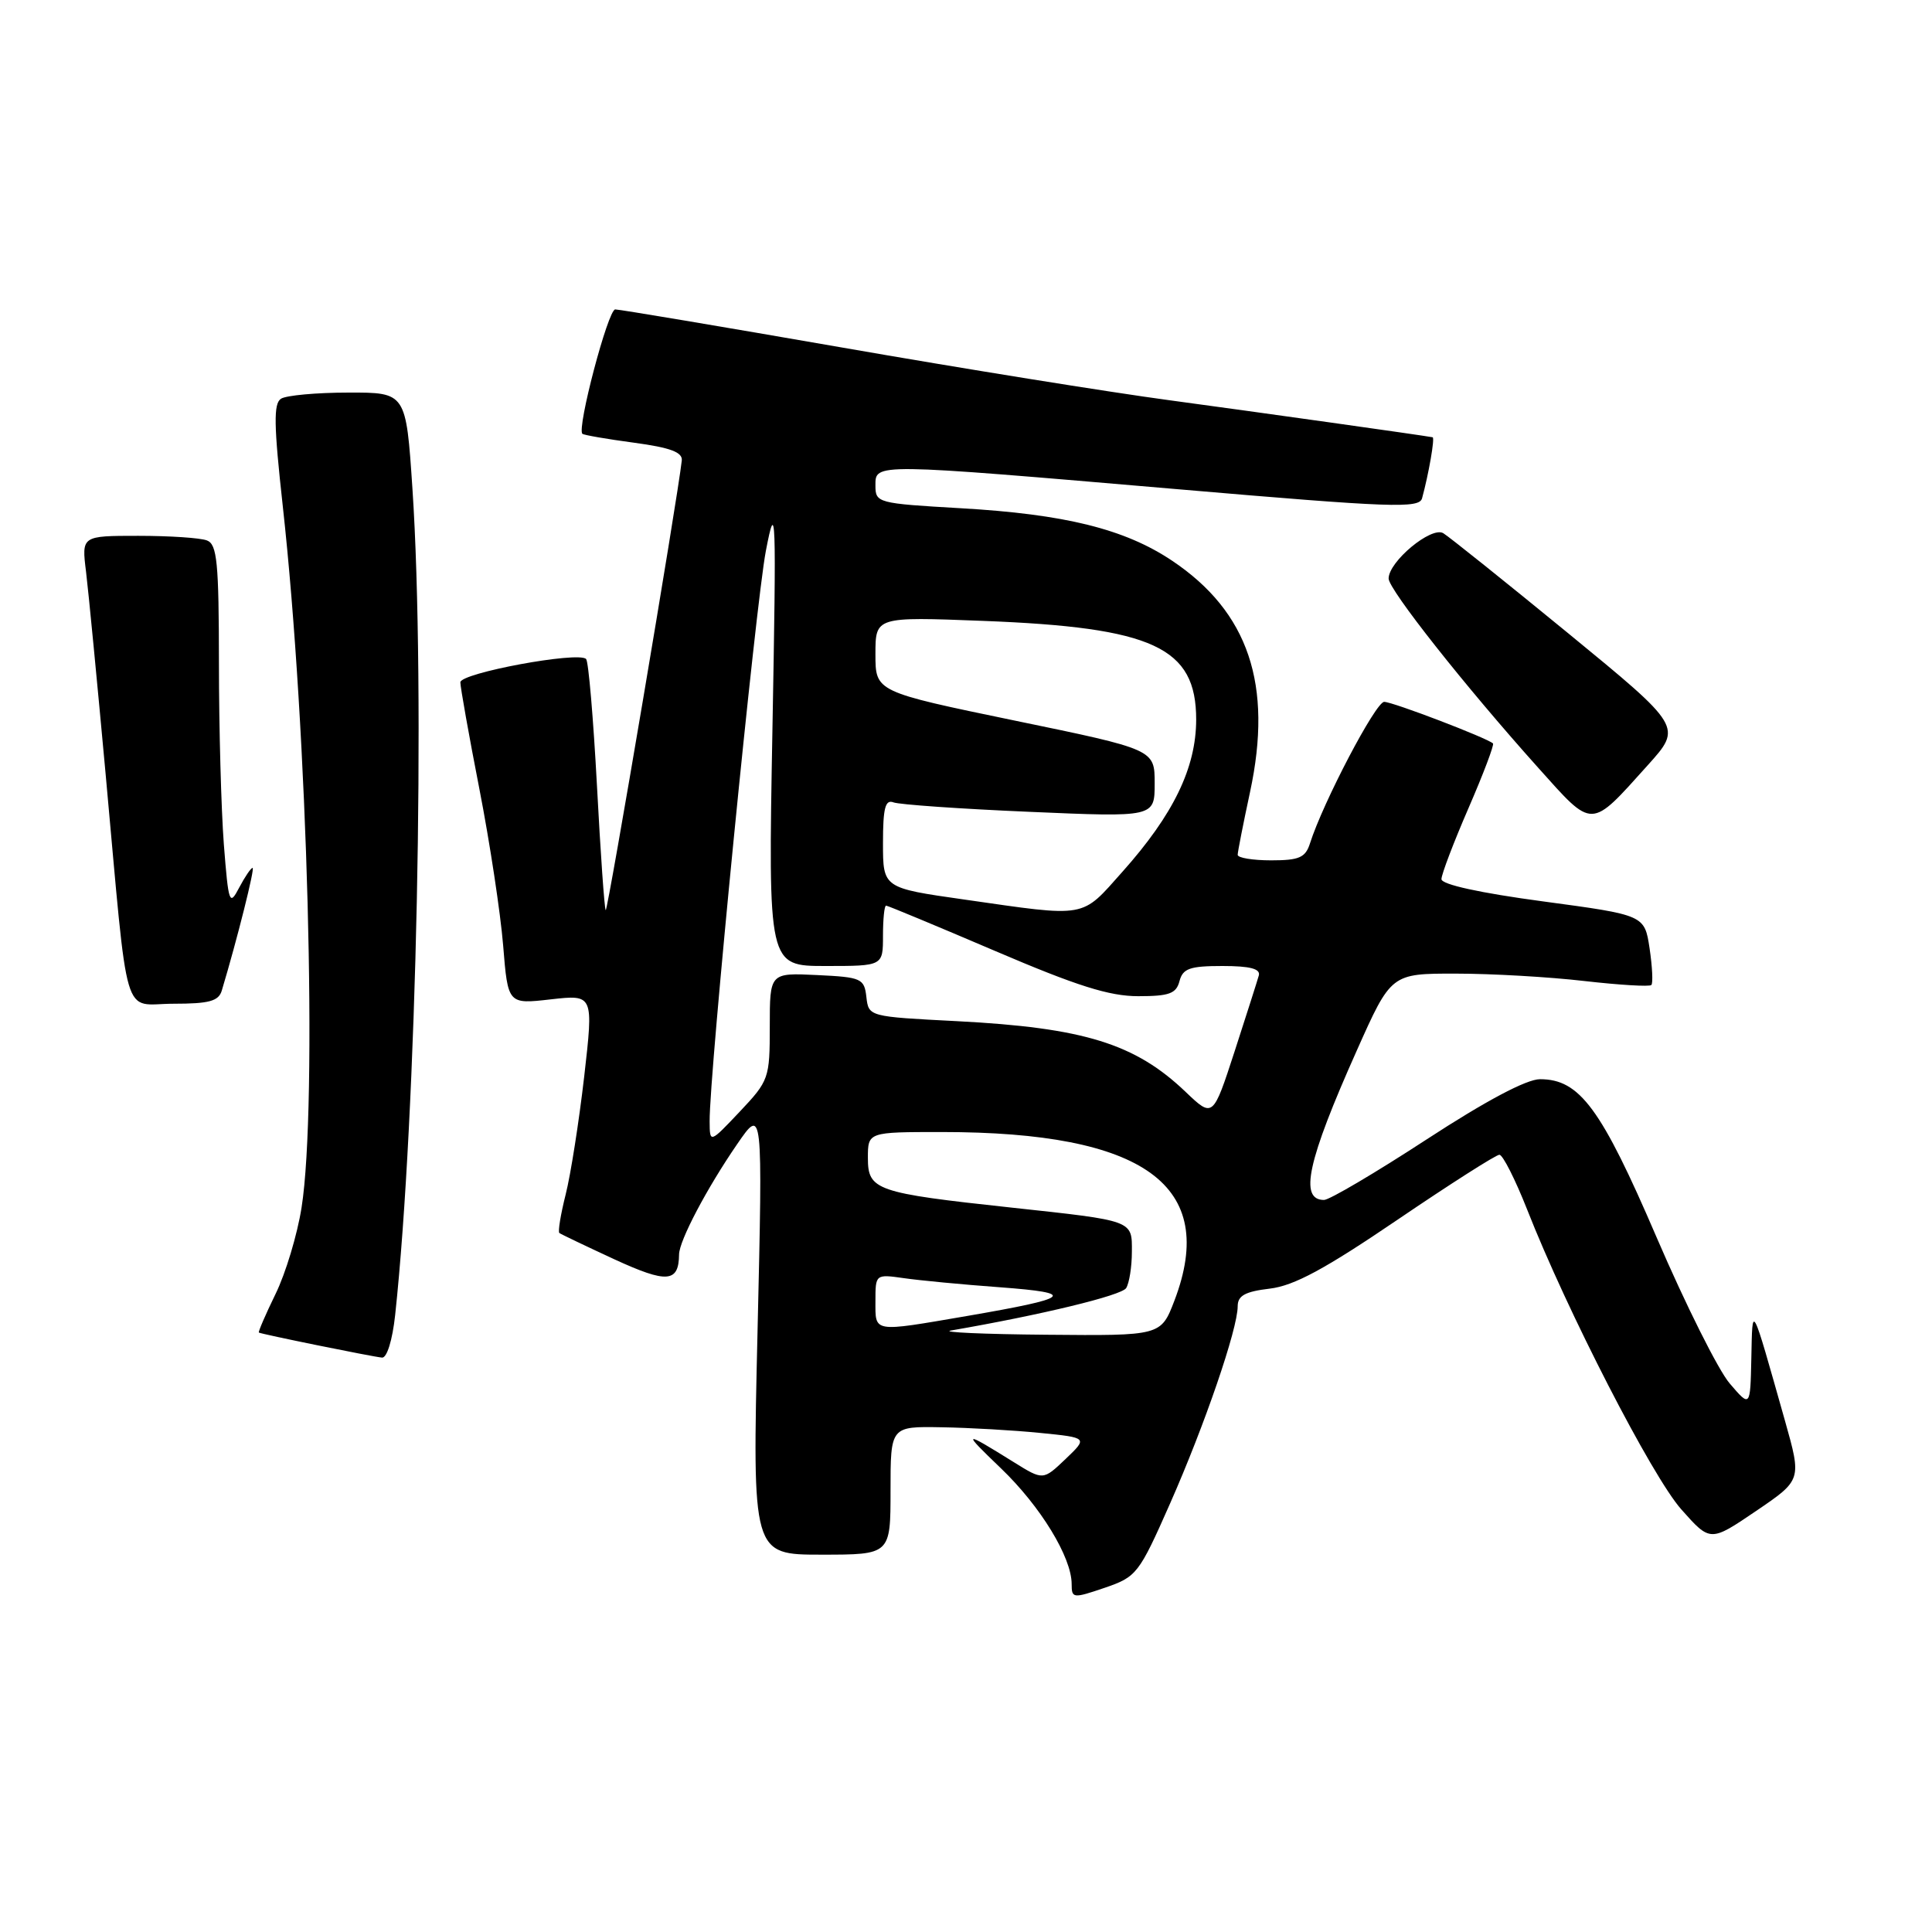 <?xml version="1.0" encoding="UTF-8" standalone="no"?>
<!DOCTYPE svg PUBLIC "-//W3C//DTD SVG 1.1//EN" "http://www.w3.org/Graphics/SVG/1.1/DTD/svg11.dtd" >
<svg xmlns="http://www.w3.org/2000/svg" xmlns:xlink="http://www.w3.org/1999/xlink" version="1.1" viewBox="0 0 256 256">
 <g >
 <path fill="currentColor"
d=" M 155.05 199.20 C 159.63 188.83 164.00 176.09 164.00 173.09 C 164.00 171.68 164.98 171.14 168.25 170.75 C 171.47 170.37 175.57 168.15 185.18 161.62 C 192.16 156.88 198.23 153.01 198.68 153.01 C 199.13 153.02 200.78 156.28 202.35 160.26 C 207.64 173.73 218.91 195.64 222.78 200.00 C 226.62 204.33 226.62 204.33 232.68 200.22 C 238.73 196.11 238.73 196.11 236.53 188.30 C 231.98 172.23 232.22 172.67 232.06 180.00 C 231.92 186.50 231.92 186.50 229.19 183.31 C 227.69 181.56 223.34 172.86 219.52 163.98 C 212.16 146.85 209.32 143.00 204.06 143.00 C 202.27 143.00 196.90 145.85 189.00 151.00 C 182.25 155.40 176.15 159.00 175.44 159.00 C 172.12 159.00 173.24 153.85 179.76 139.25 C 184.33 129.00 184.33 129.00 192.92 129.01 C 197.64 129.01 205.30 129.45 209.94 129.99 C 214.58 130.52 218.57 130.76 218.81 130.52 C 219.05 130.29 218.94 128.10 218.58 125.67 C 217.91 121.25 217.91 121.25 204.46 119.44 C 196.11 118.32 191.00 117.20 191.00 116.49 C 191.00 115.86 192.61 111.63 194.58 107.09 C 196.55 102.55 198.01 98.69 197.83 98.51 C 197.06 97.79 184.55 93.00 183.41 93.00 C 182.29 93.00 175.31 106.31 173.58 111.75 C 172.98 113.64 172.15 114.00 168.43 114.00 C 165.99 114.00 164.00 113.67 164.00 113.27 C 164.00 112.87 164.74 109.12 165.64 104.93 C 168.69 90.72 165.44 81.08 155.30 74.29 C 149.04 70.10 141.10 68.13 127.25 67.34 C 116.29 66.71 116.00 66.63 116.00 64.35 C 116.00 61.35 115.50 61.35 156.25 64.84 C 184.42 67.26 188.05 67.39 188.43 66.03 C 189.30 62.86 190.15 58.00 189.83 57.94 C 188.33 57.66 166.70 54.62 155.00 53.04 C 147.03 51.97 127.46 48.82 111.53 46.04 C 95.59 43.27 82.09 41.00 81.52 41.00 C 80.57 41.00 76.41 56.78 77.17 57.48 C 77.35 57.65 80.42 58.18 84.00 58.66 C 88.82 59.31 90.46 59.92 90.34 61.02 C 89.79 66.04 80.52 120.85 80.26 120.60 C 80.09 120.43 79.57 113.00 79.10 104.10 C 78.62 95.19 77.98 87.64 77.66 87.32 C 76.62 86.28 61.00 89.18 61.00 90.41 C 61.00 91.06 62.13 97.42 63.52 104.54 C 64.91 111.67 66.32 121.00 66.67 125.28 C 67.30 133.07 67.30 133.07 72.98 132.42 C 78.65 131.78 78.65 131.78 77.41 142.64 C 76.72 148.61 75.62 155.65 74.95 158.29 C 74.29 160.92 73.91 163.21 74.12 163.38 C 74.33 163.54 77.62 165.11 81.42 166.87 C 88.38 170.07 89.94 169.96 89.98 166.21 C 90.01 164.38 93.66 157.45 97.66 151.63 C 101.07 146.67 101.07 146.67 100.38 176.33 C 99.68 206.00 99.68 206.00 108.84 206.00 C 118.00 206.00 118.00 206.00 118.00 197.50 C 118.00 189.00 118.00 189.00 124.75 189.12 C 128.46 189.18 134.35 189.52 137.83 189.87 C 144.15 190.50 144.15 190.50 141.19 193.33 C 138.22 196.16 138.22 196.16 134.36 193.76 C 127.53 189.51 127.42 189.56 132.64 194.57 C 137.88 199.60 142.00 206.35 142.00 209.90 C 142.00 211.80 142.18 211.82 146.38 210.39 C 150.61 208.94 150.91 208.57 155.05 199.20 Z  M 52.36 174.25 C 55.21 147.79 56.40 90.97 54.65 64.75 C 53.80 52.00 53.80 52.00 46.15 52.02 C 41.94 52.02 37.93 52.39 37.24 52.83 C 36.23 53.47 36.28 56.30 37.47 67.07 C 40.78 97.00 42.10 146.41 39.96 160.00 C 39.40 163.57 37.85 168.73 36.51 171.46 C 35.18 174.19 34.19 176.49 34.30 176.57 C 34.58 176.77 49.23 179.75 50.62 179.89 C 51.27 179.95 52.00 177.57 52.36 174.25 Z  M 29.39 131.25 C 31.45 124.39 33.80 115.00 33.47 115.00 C 33.25 115.00 32.45 116.18 31.69 117.62 C 30.40 120.09 30.28 119.75 29.66 111.87 C 29.31 107.27 29.01 96.46 29.01 87.86 C 29.00 74.52 28.77 72.12 27.42 71.61 C 26.55 71.27 22.46 71.00 18.32 71.00 C 10.81 71.00 10.81 71.00 11.40 75.75 C 11.72 78.36 12.88 90.40 13.99 102.50 C 17.09 136.39 16.09 133.00 22.99 133.00 C 27.72 133.00 28.97 132.66 29.39 131.25 Z  M 218.34 101.39 C 222.91 96.31 222.91 96.31 207.78 83.90 C 199.46 77.08 192.01 71.12 191.24 70.65 C 189.66 69.71 184.00 74.41 184.00 76.66 C 184.00 78.11 194.09 90.88 203.80 101.71 C 211.17 109.93 210.65 109.94 218.34 101.39 Z  M 126.00 176.30 C 137.94 174.24 148.60 171.66 149.22 170.68 C 149.63 170.03 149.98 167.86 149.98 165.86 C 150.00 161.67 150.27 161.77 134.00 160.01 C 116.03 158.07 115.00 157.71 115.00 153.43 C 115.00 150.00 115.00 150.00 124.82 150.00 C 151.68 150.00 161.44 157.08 155.62 172.33 C 153.83 177.00 153.83 177.00 138.67 176.86 C 130.33 176.79 124.62 176.53 126.00 176.30 Z  M 116.00 172.41 C 116.00 168.84 116.01 168.83 119.75 169.36 C 121.81 169.66 127.55 170.21 132.50 170.57 C 142.81 171.34 142.06 171.98 128.05 174.39 C 115.55 176.53 116.00 176.61 116.00 172.41 Z  M 94.03 148.60 C 93.97 142.45 100.12 80.11 101.48 73.00 C 102.82 66.03 102.88 67.71 102.35 96.75 C 101.78 128.00 101.78 128.00 109.39 128.00 C 117.00 128.00 117.00 128.00 117.00 124.00 C 117.00 121.80 117.18 120.00 117.41 120.00 C 117.63 120.00 124.12 122.70 131.84 126.00 C 142.68 130.64 146.99 132.00 150.82 132.00 C 154.93 132.00 155.86 131.66 156.29 130.00 C 156.73 128.33 157.65 128.00 161.98 128.00 C 165.63 128.00 167.04 128.37 166.80 129.25 C 166.61 129.94 165.16 134.47 163.59 139.32 C 160.72 148.13 160.72 148.13 157.11 144.69 C 150.41 138.28 143.60 136.18 126.80 135.31 C 115.12 134.71 115.10 134.71 114.80 132.11 C 114.52 129.65 114.15 129.48 108.25 129.20 C 102.00 128.90 102.00 128.90 102.00 135.99 C 102.00 142.88 101.89 143.20 98.03 147.29 C 94.05 151.50 94.05 151.50 94.03 148.60 Z  M 127.75 119.19 C 117.00 117.66 117.00 117.66 117.00 111.72 C 117.00 107.07 117.30 105.90 118.39 106.32 C 119.15 106.61 127.25 107.18 136.39 107.57 C 153.00 108.29 153.00 108.29 153.00 103.80 C 153.00 99.31 153.00 99.31 134.50 95.49 C 116.00 91.66 116.00 91.66 116.00 86.69 C 116.00 81.72 116.00 81.72 130.25 82.27 C 152.84 83.14 158.50 85.77 158.50 95.35 C 158.49 101.74 155.49 107.93 148.74 115.50 C 143.19 121.73 144.22 121.55 127.75 119.19 Z "/>
</g>
</svg>